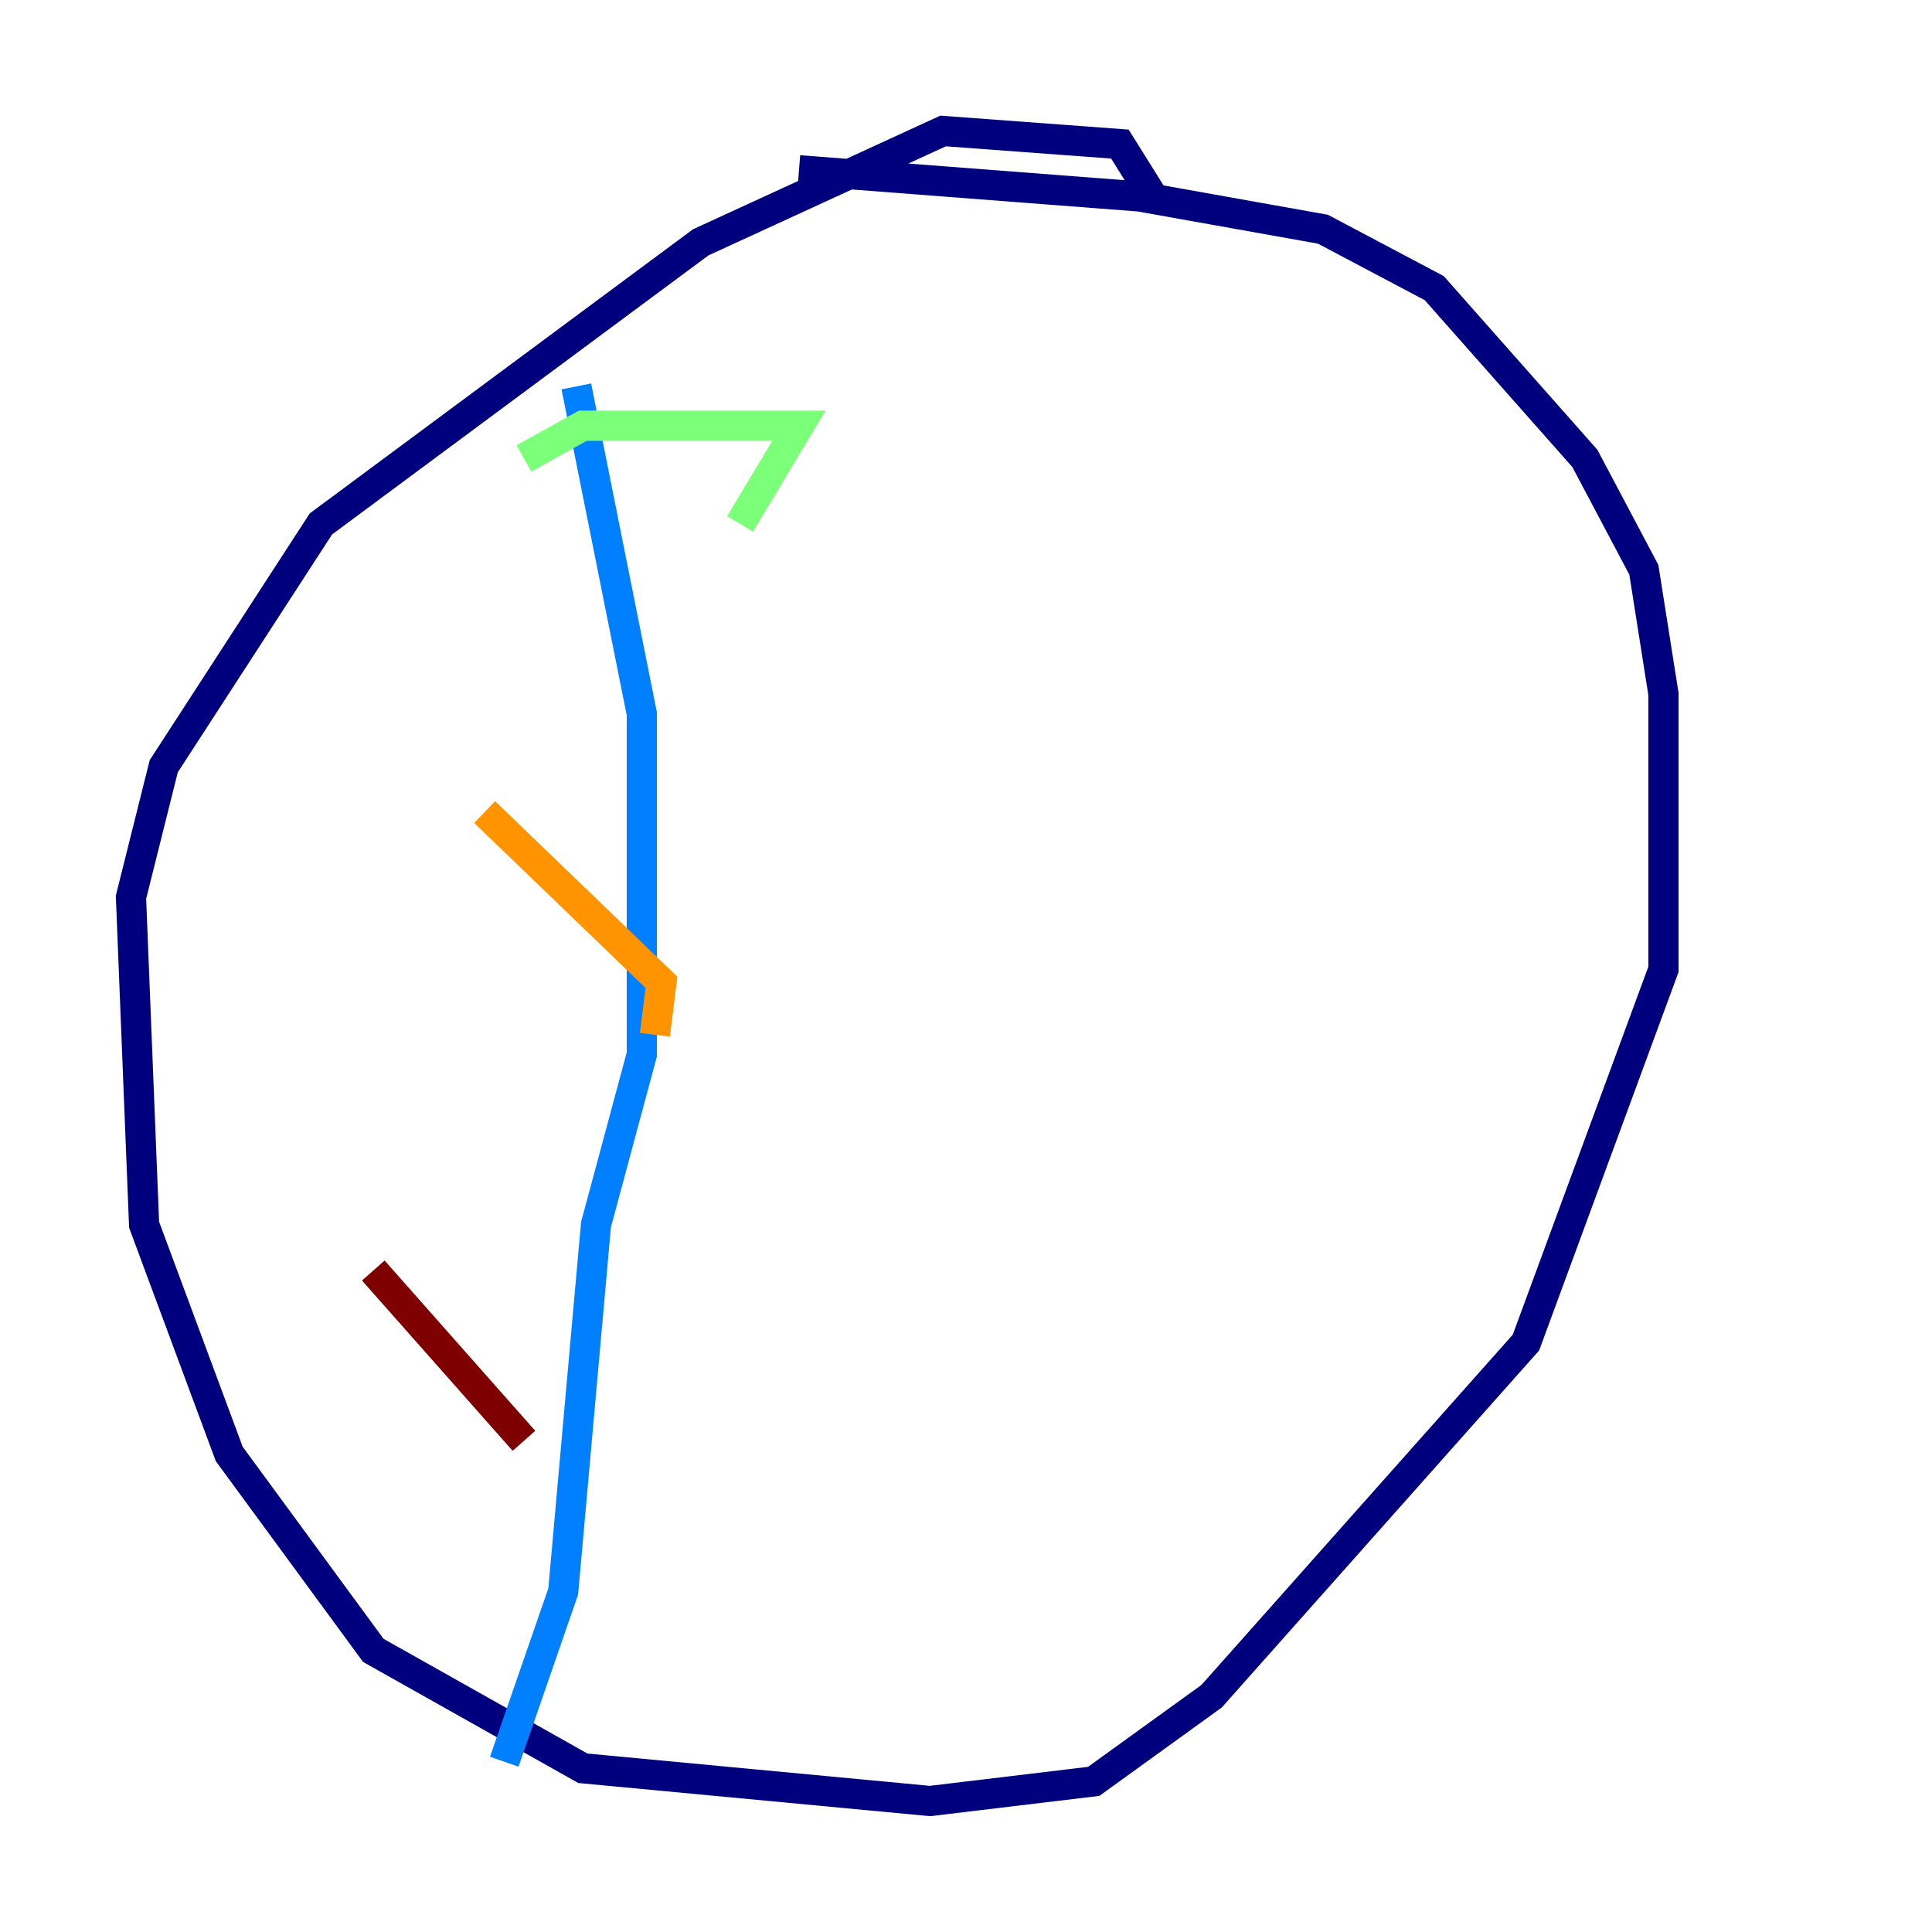 <?xml version="1.0" encoding="utf-8" ?>
<svg baseProfile="tiny" height="128" version="1.2" viewBox="0,0,128,128" width="128" xmlns="http://www.w3.org/2000/svg" xmlns:ev="http://www.w3.org/2001/xml-events" xmlns:xlink="http://www.w3.org/1999/xlink"><defs /><polyline fill="none" points="76.366,13.017 74.197,9.546 62.481,8.678 46.427,16.054 21.261,34.712 10.848,50.766 8.678,59.444 9.546,81.139 15.186,96.325 24.732,109.342 38.617,117.153 61.614,119.322 72.461,118.02 80.271,112.38 101.098,88.949 110.21,64.217 110.21,45.993 108.909,37.749 105.003,30.373 95.024,19.091 87.647,15.186 75.498,13.017 52.936,11.281" stroke="#00007f" stroke-width="2" /><polyline fill="none" points="38.183,25.6 42.522,47.295 42.522,69.858 39.485,81.139 37.315,105.437 33.41,116.719" stroke="#0080ff" stroke-width="2" /><polyline fill="none" points="34.712,30.373 38.617,28.203 52.936,28.203 49.031,34.712" stroke="#7cff79" stroke-width="2" /><polyline fill="none" points="32.108,53.803 43.824,65.085 43.39,68.556" stroke="#ff9400" stroke-width="2" /><polyline fill="none" points="24.732,84.176 34.712,95.458" stroke="#7f0000" stroke-width="2" /></svg>